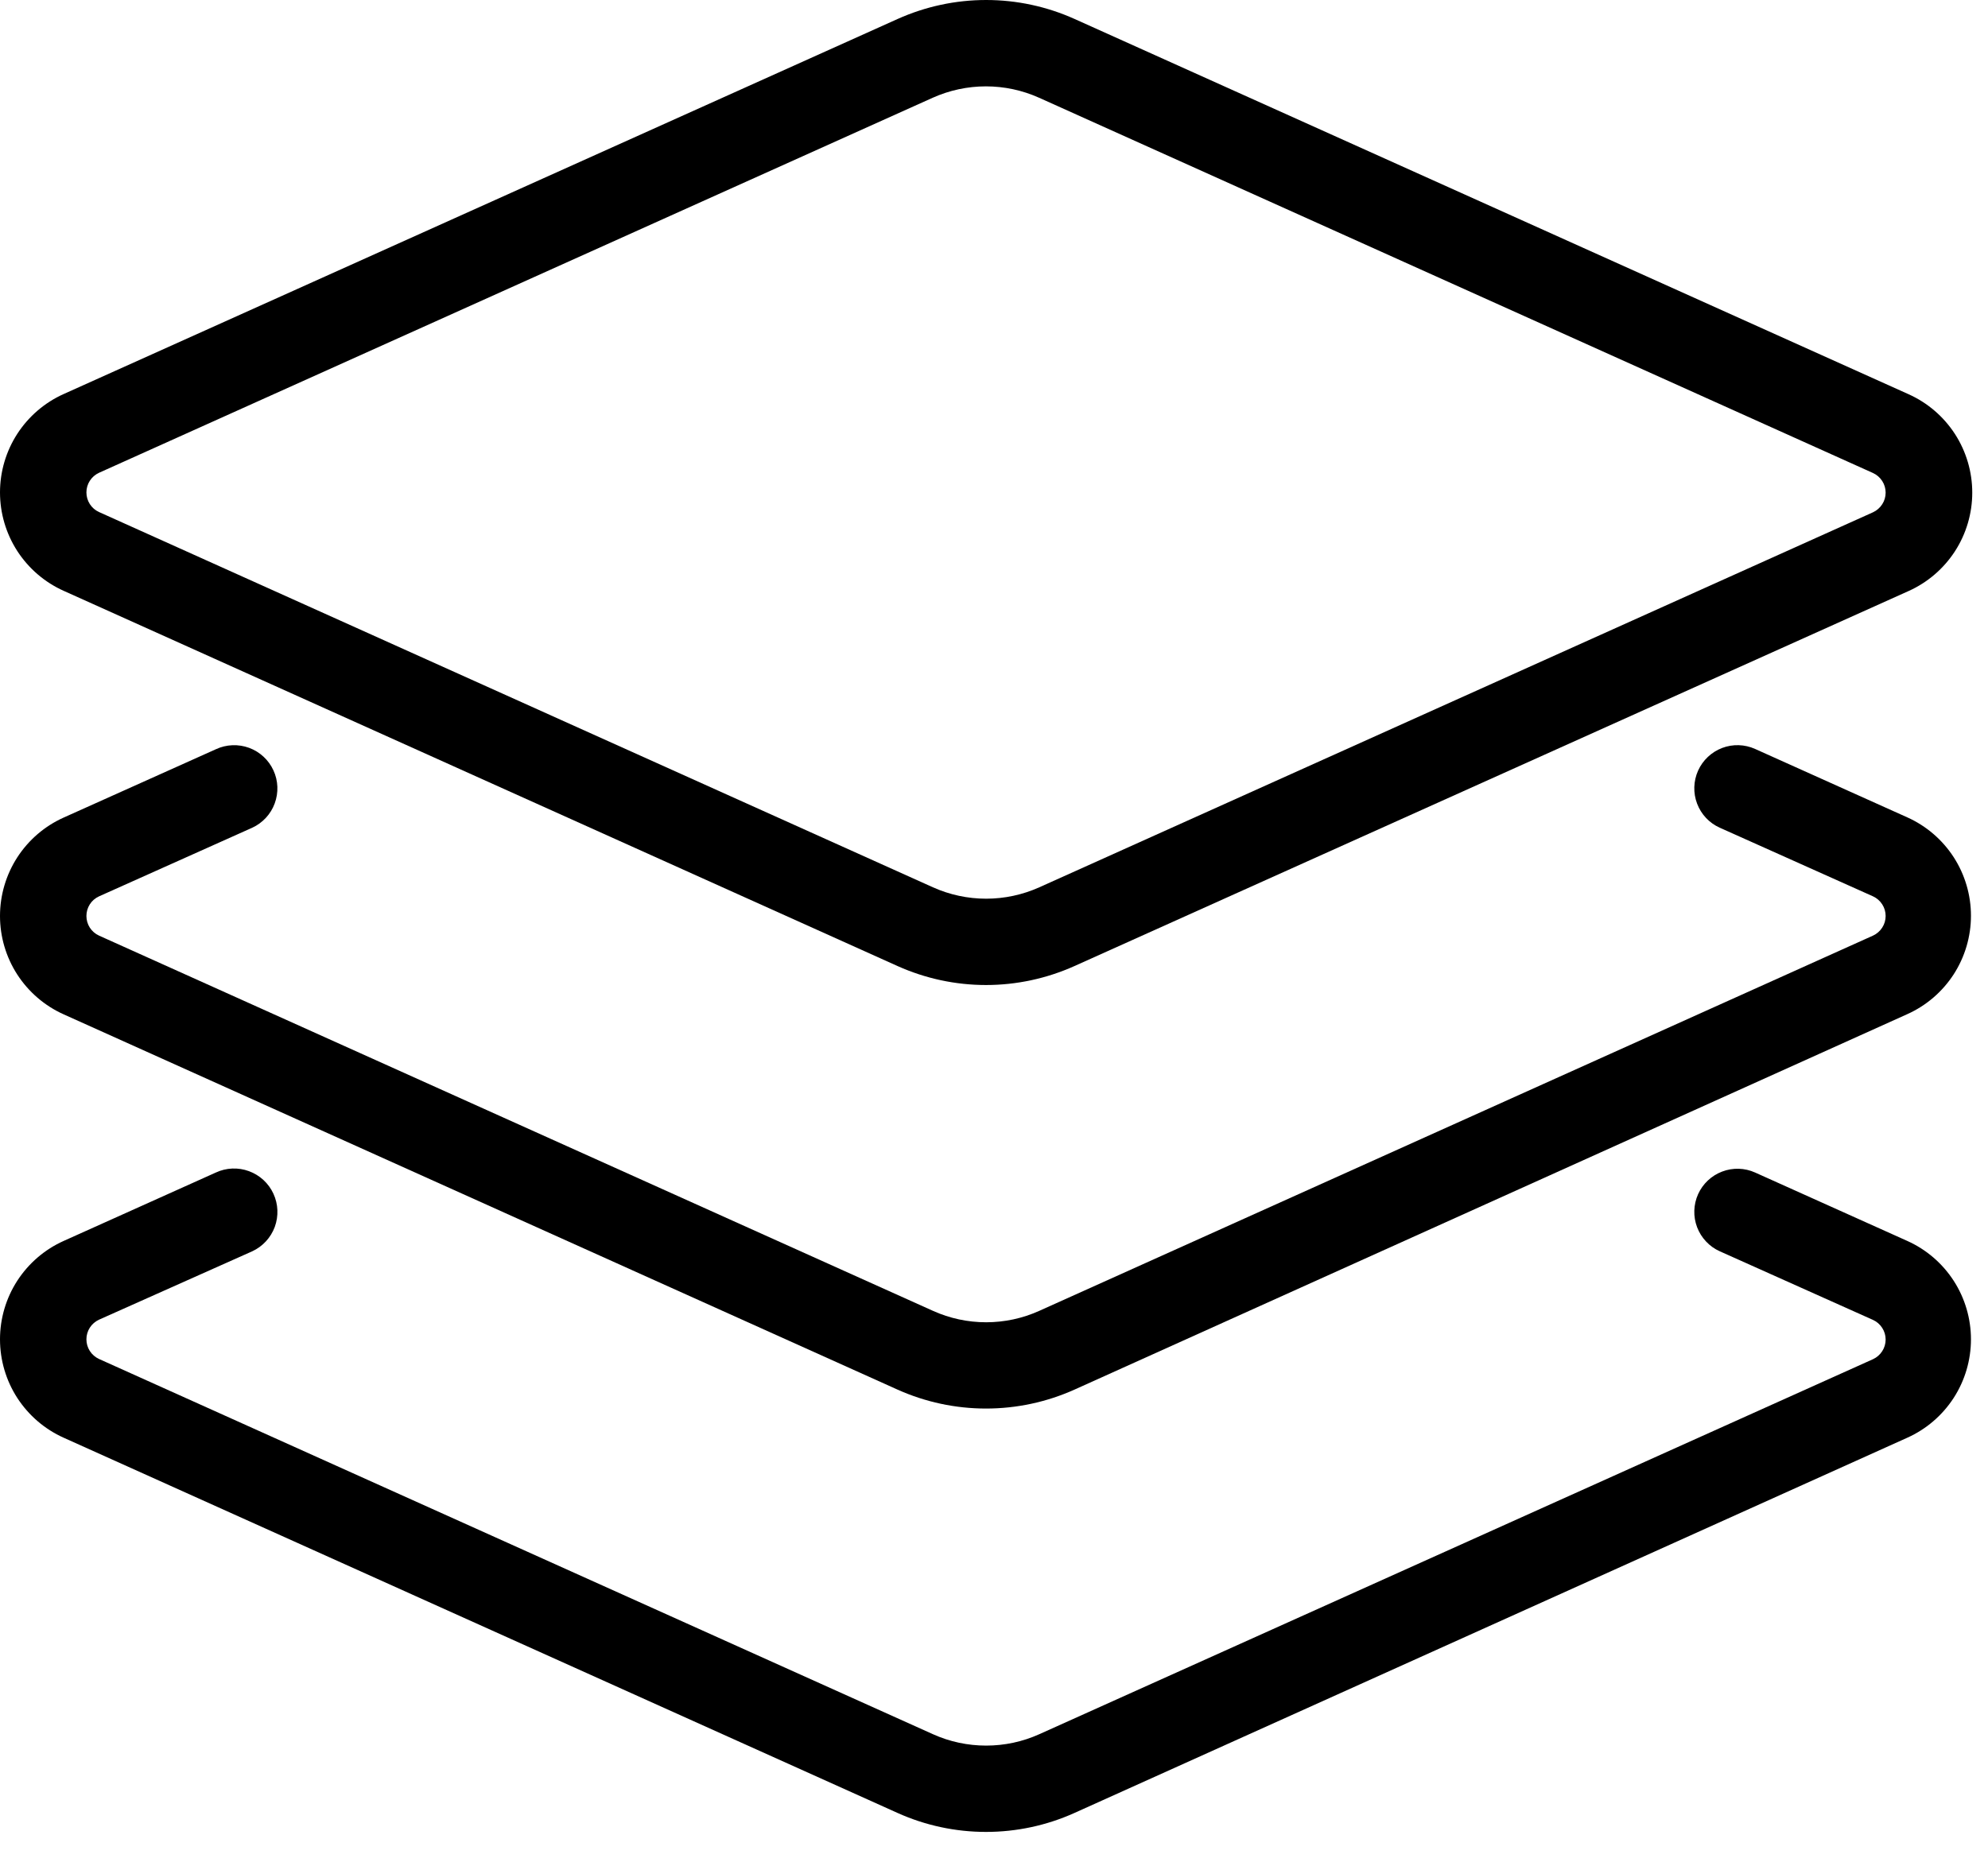 <svg width="49" height="46" viewBox="0 0 49 46" fill="none" xmlns="http://www.w3.org/2000/svg">
<path d="M22.122 23.815L1.569 14.565C1.101 14.355 0.705 14.014 0.426 13.584C0.148 13.153 0 12.652 0 12.139C0 11.627 0.148 11.125 0.426 10.695C0.705 10.265 1.101 9.924 1.569 9.714L22.122 0.469C22.809 0.16 23.553 0 24.306 0C25.059 0 25.803 0.16 26.489 0.469L47.043 9.719C47.511 9.929 47.907 10.27 48.186 10.7C48.464 11.131 48.612 11.632 48.612 12.145C48.612 12.657 48.464 13.159 48.186 13.589C47.907 14.019 47.511 14.36 47.043 14.57L26.484 23.815C25.798 24.123 25.055 24.283 24.303 24.283C23.551 24.283 22.808 24.123 22.122 23.815ZM22.995 21.874C23.407 22.059 23.854 22.155 24.306 22.155C24.758 22.155 25.205 22.059 25.617 21.874L46.166 12.629C46.258 12.586 46.337 12.518 46.392 12.432C46.448 12.347 46.477 12.247 46.477 12.145C46.477 12.043 46.448 11.943 46.392 11.857C46.337 11.771 46.258 11.703 46.166 11.661L25.612 2.41C25.2 2.225 24.753 2.129 24.301 2.129C23.849 2.129 23.402 2.225 22.989 2.41L2.441 11.655C2.348 11.698 2.269 11.766 2.214 11.852C2.159 11.937 2.13 12.037 2.13 12.139C2.13 12.241 2.159 12.341 2.214 12.427C2.269 12.513 2.348 12.581 2.441 12.623L22.995 21.874Z" fill="black"/>
<path d="M22.122 44.693L1.569 35.443C1.101 35.233 0.705 34.892 0.426 34.462C0.148 34.032 0 33.53 0 33.017C0 32.505 0.148 32.003 0.426 31.573C0.705 31.143 1.101 30.802 1.569 30.592L5.319 28.906C5.576 28.786 5.871 28.774 6.137 28.872C6.403 28.97 6.62 29.169 6.739 29.427C6.858 29.684 6.87 29.979 6.773 30.245C6.675 30.511 6.475 30.728 6.218 30.847L2.441 32.533C2.348 32.576 2.269 32.644 2.214 32.73C2.159 32.816 2.13 32.915 2.13 33.017C2.13 33.12 2.159 33.219 2.214 33.305C2.269 33.391 2.348 33.459 2.441 33.502L22.995 42.752C23.407 42.938 23.854 43.033 24.306 43.033C24.758 43.033 25.205 42.938 25.617 42.752L46.166 33.507C46.258 33.465 46.337 33.396 46.392 33.311C46.448 33.225 46.477 33.125 46.477 33.023C46.477 32.921 46.448 32.821 46.392 32.735C46.337 32.649 46.258 32.581 46.166 32.539L42.389 30.847C42.261 30.79 42.146 30.708 42.051 30.606C41.955 30.505 41.88 30.385 41.83 30.254C41.73 29.991 41.739 29.698 41.854 29.44C41.97 29.183 42.183 28.982 42.447 28.882C42.711 28.781 43.004 28.79 43.261 28.906L47.011 30.592C47.479 30.802 47.875 31.143 48.154 31.573C48.432 32.003 48.58 32.505 48.58 33.017C48.58 33.53 48.432 34.032 48.154 34.462C47.875 34.892 47.479 35.233 47.011 35.443L26.484 44.693C25.798 45.002 25.055 45.161 24.303 45.161C23.551 45.161 22.808 45.002 22.122 44.693Z" fill="black"/>
<path d="M22.122 34.257L1.569 25.006C1.101 24.796 0.705 24.455 0.426 24.025C0.148 23.595 0 23.093 0 22.581C0 22.068 0.148 21.567 0.426 21.136C0.705 20.706 1.101 20.365 1.569 20.155L5.324 18.469C5.581 18.35 5.874 18.339 6.14 18.436C6.405 18.534 6.621 18.733 6.739 18.99C6.858 19.247 6.869 19.54 6.771 19.806C6.674 20.071 6.474 20.287 6.218 20.405L2.441 22.097C2.348 22.139 2.269 22.207 2.214 22.293C2.159 22.379 2.13 22.479 2.13 22.581C2.13 22.683 2.159 22.783 2.214 22.869C2.269 22.954 2.348 23.023 2.441 23.065L22.995 32.315C23.407 32.501 23.854 32.597 24.306 32.597C24.758 32.597 25.205 32.501 25.617 32.315L46.166 23.065C46.258 23.023 46.337 22.954 46.392 22.869C46.448 22.783 46.477 22.683 46.477 22.581C46.477 22.479 46.448 22.379 46.392 22.293C46.337 22.207 46.258 22.139 46.166 22.097L42.389 20.405C42.131 20.29 41.93 20.076 41.83 19.812C41.73 19.549 41.739 19.256 41.854 18.998C41.97 18.741 42.183 18.54 42.447 18.439C42.711 18.339 43.004 18.348 43.261 18.464L47.011 20.15C47.479 20.36 47.875 20.701 48.154 21.131C48.432 21.561 48.58 22.063 48.58 22.575C48.58 23.088 48.432 23.589 48.154 24.02C47.875 24.45 47.479 24.791 47.011 25.001L26.484 34.257C25.798 34.565 25.055 34.724 24.303 34.724C23.551 34.724 22.808 34.565 22.122 34.257Z" fill="black"/>
</svg>
